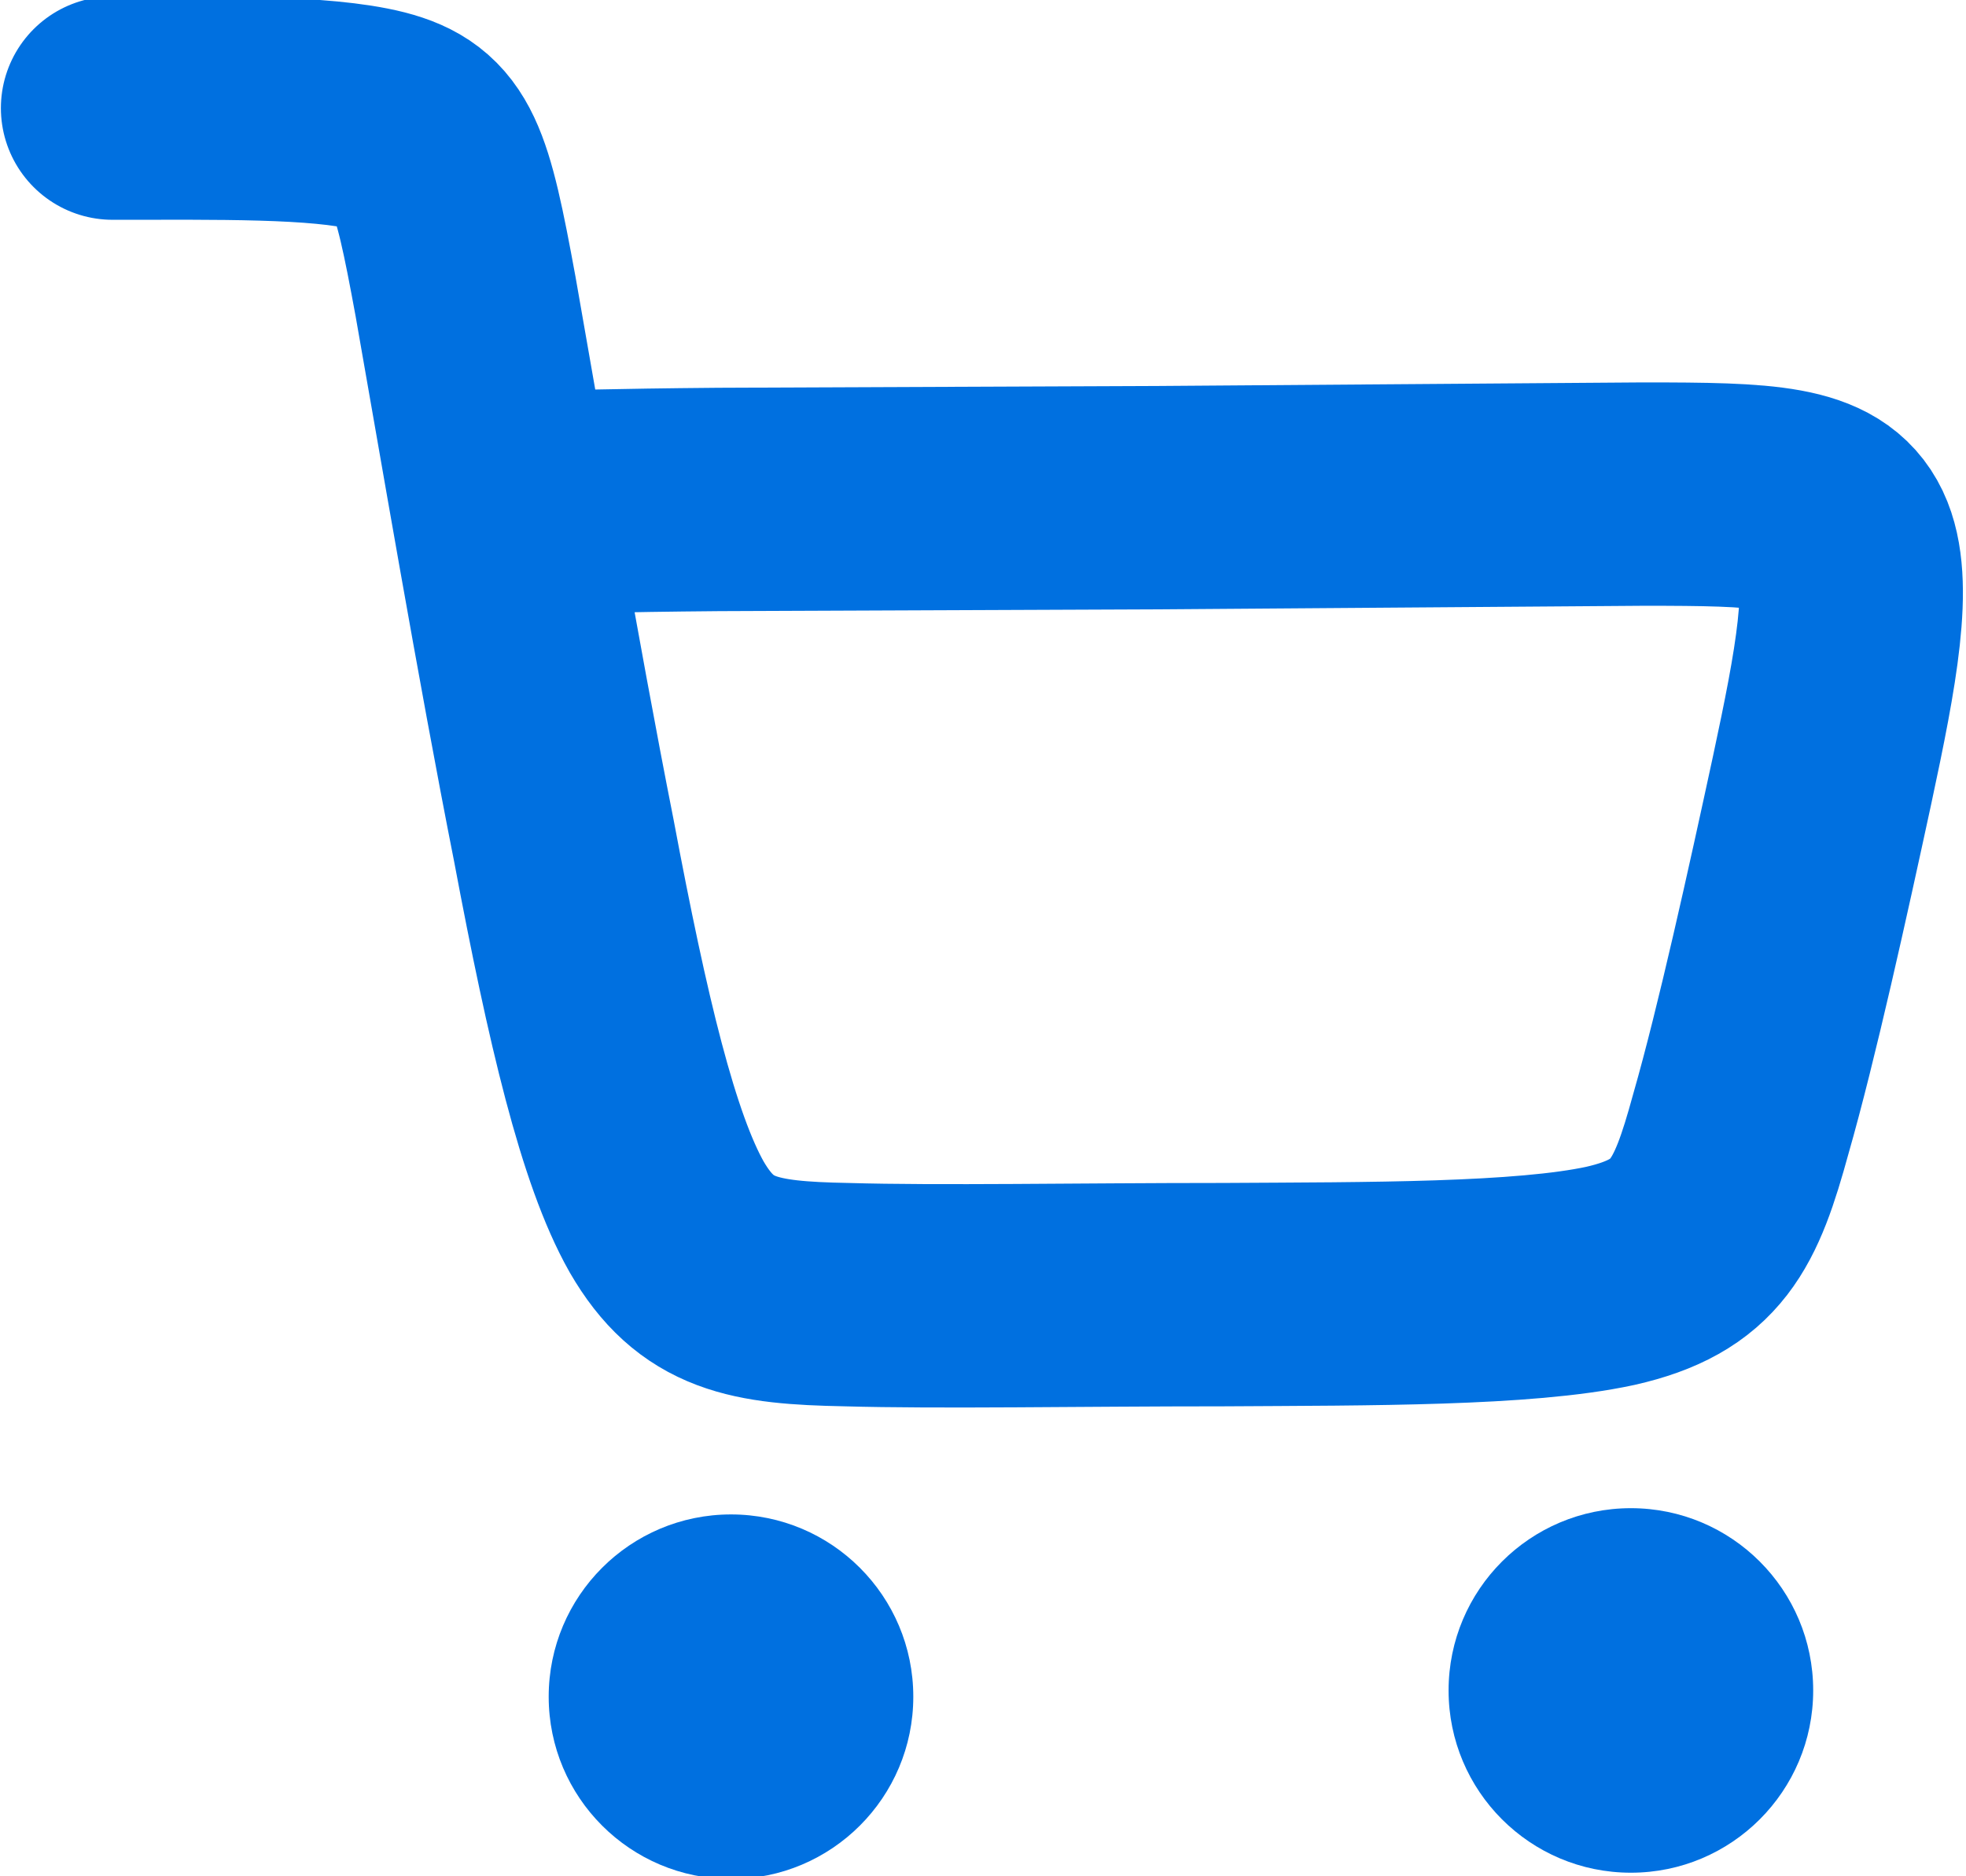 <svg xmlns="http://www.w3.org/2000/svg" viewBox="0 0 22 21">
  <path fill="none" stroke="#0070e0" stroke-linecap="round" stroke-width="2.5" d="M1.26 1.21c1.16 0 2.33-.02 2.96.14.62.16.72.5.99 1.97.26 1.47.7 4.07 1.1 6.09.38 2.02.72 3.45 1.15 4.21.44.76.97.85 2.01.87 1.04.03 2.58 0 4.22 0 1.63-.01 3.36 0 4.33-.21.97-.22 1.18-.68 1.46-1.7.29-1.01.64-2.6.91-3.85.27-1.26.45-2.22.22-2.7s-.85-.5-2.22-.5l-5.43.04-4.92.02c-1.18.01-1.75.03-2.31.04"/>
  <circle cx="8.18" cy="18.99" r="2.04" fill="#0070e0" paint-order="stroke fill markers"/>
  <circle cx="18.25" cy="18.92" r="2.04" fill="#0070e0" paint-order="stroke fill markers"/>
</svg>
